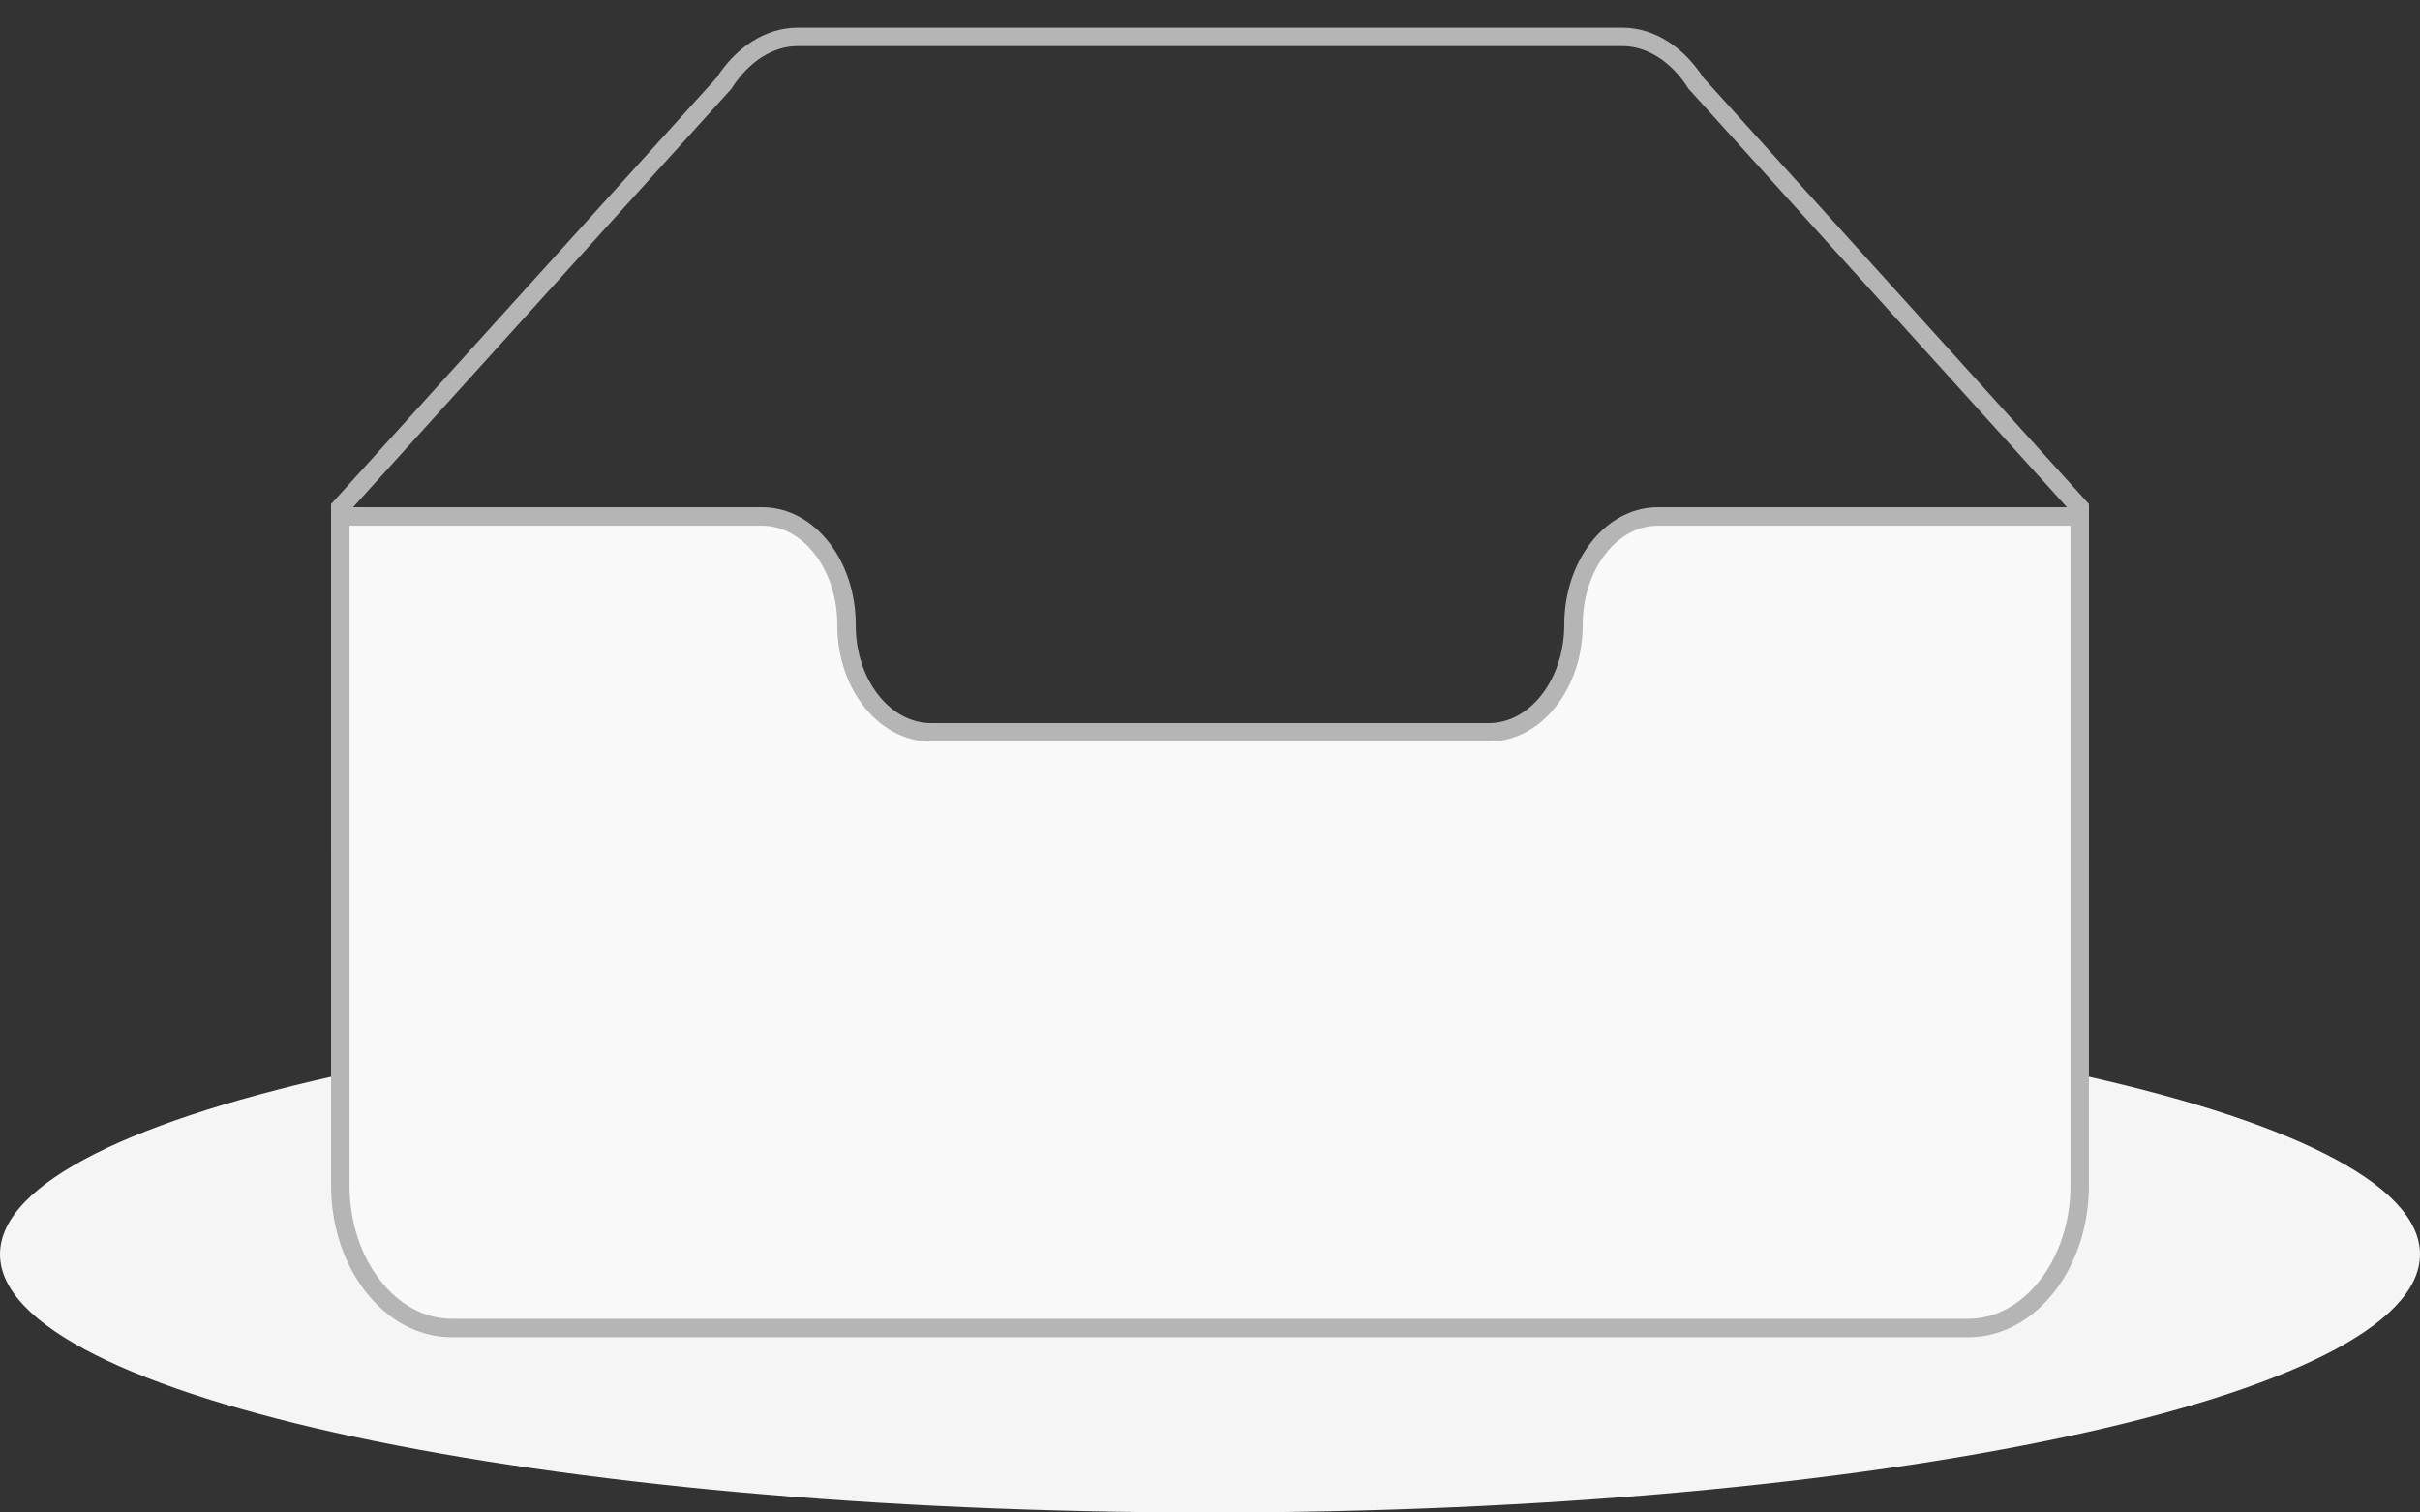 <svg width="64" height="40" viewBox="0 0 64 40" fill="none" xmlns="http://www.w3.org/2000/svg">
<rect x="0" y="0" width="64" height="40" fill="#333333" stroke="none"/>
<g clip-path="url(#clip0_12765_185009)">
<path d="M32 40C49.673 40 64 36.942 64 33.171C64 29.399 49.673 26.341 32 26.341C14.327 26.341 0 29.399 0 33.171C0 36.942 14.327 40 32 40Z" fill="#F5F5F5"/>
<path fill-rule="evenodd" clip-rule="evenodd" d="M55 13.424L44.854 2.203C44.367 1.438 43.656 0.976 42.907 0.976H21.093C20.344 0.976 19.633 1.438 19.146 2.202L9 13.425V22.439H55V13.424Z" stroke="#B5B5B5" stroke-width="0.488"/>
<path fill-rule="evenodd" clip-rule="evenodd" d="M41.613 16.518C41.613 14.952 42.607 13.66 43.84 13.659H55V31.353C55 33.425 53.68 35.122 52.05 35.122H11.95C10.32 35.122 9 33.424 9 31.353V13.659H20.16C21.393 13.659 22.387 14.949 22.387 16.515V16.537C22.387 18.103 23.392 19.367 24.624 19.367H39.376C40.608 19.367 41.613 18.091 41.613 16.525V16.518V16.518Z" fill="#F9F9F9" stroke="#B5B5B5" stroke-width="0.488"/>
</g>
<defs>
<clipPath id="clip0_12765_185009">
<rect width="64" height="40" fill="white"/>
</clipPath>
</defs>
</svg>
